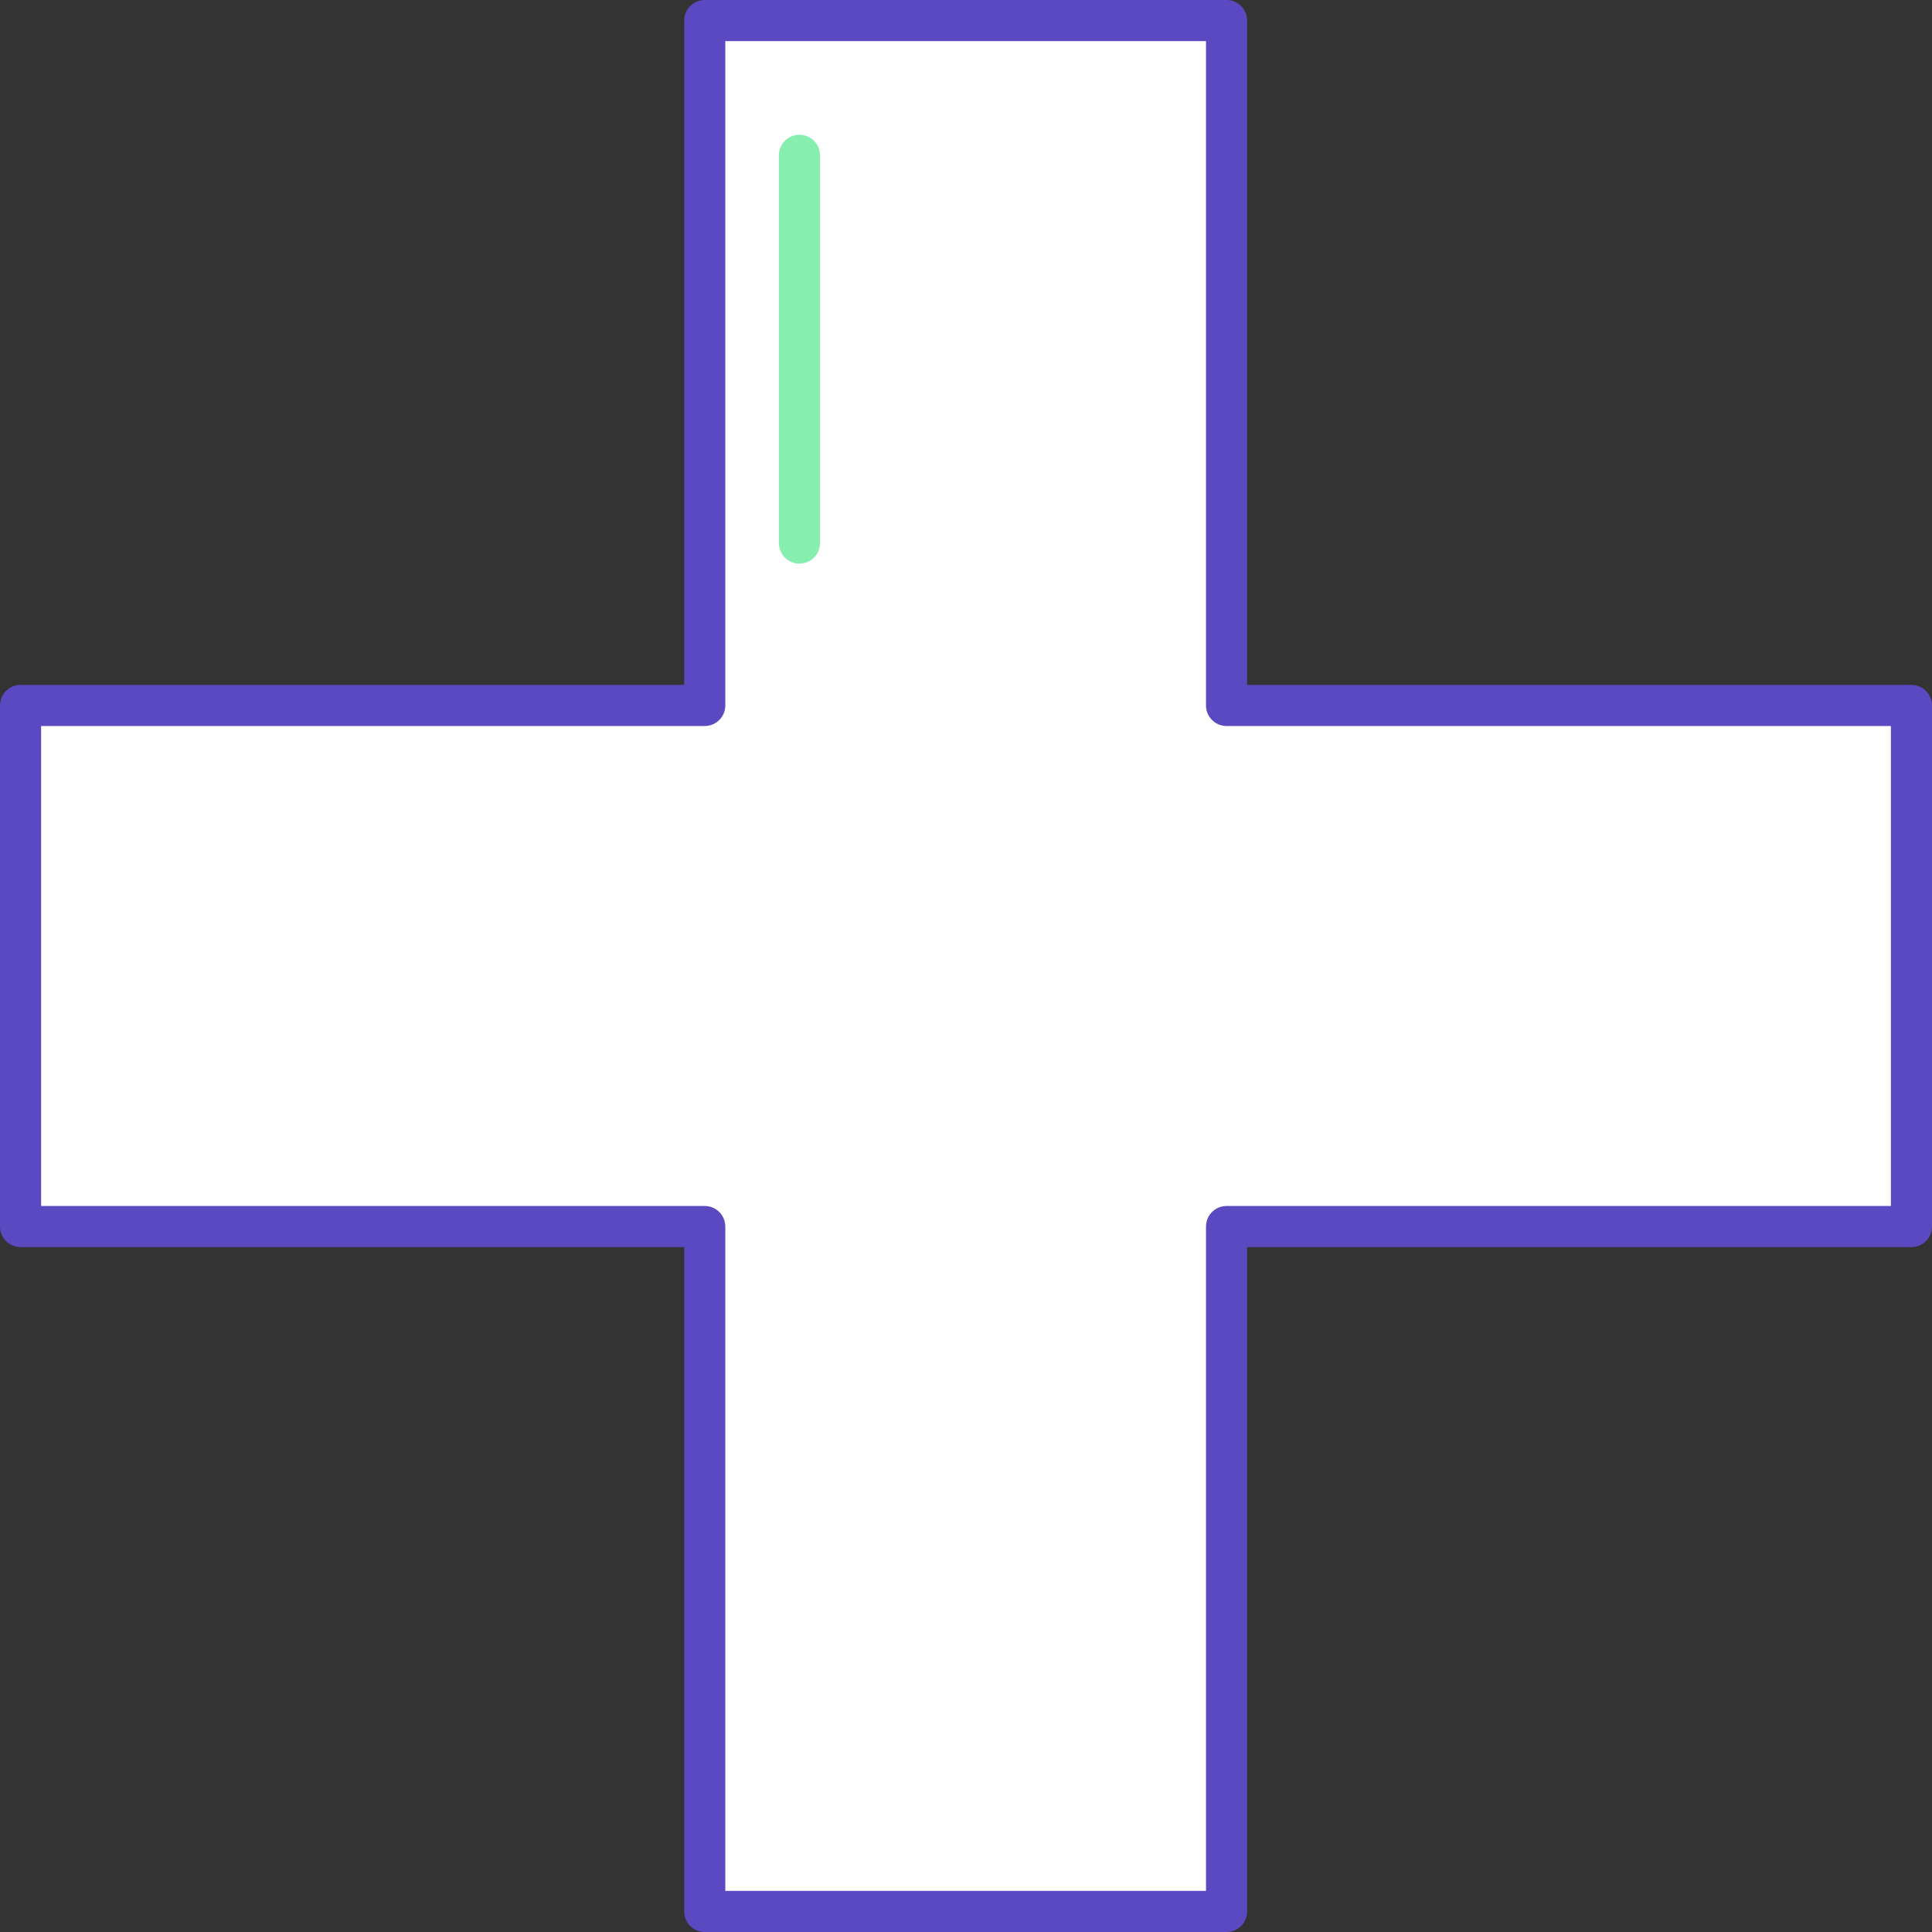 <svg width="94" height="94" viewBox="0 0 94 94" fill="none" xmlns="http://www.w3.org/2000/svg">
<rect x="0" y="0" width="94" height="94" fill="#333333" stroke="none"/>
<path d="M93 34.323H59.677V1H34.289V34.323H1V59.677H34.289V93H59.677V59.677H93V34.323Z" fill="white" stroke="#5B49C1" stroke-width="2" stroke-linecap="round" stroke-linejoin="round"/>
<path d="M38.896 7.557V26.421" stroke="#86EFB0" stroke-width="2" stroke-linecap="round" stroke-linejoin="round"/>
</svg>
